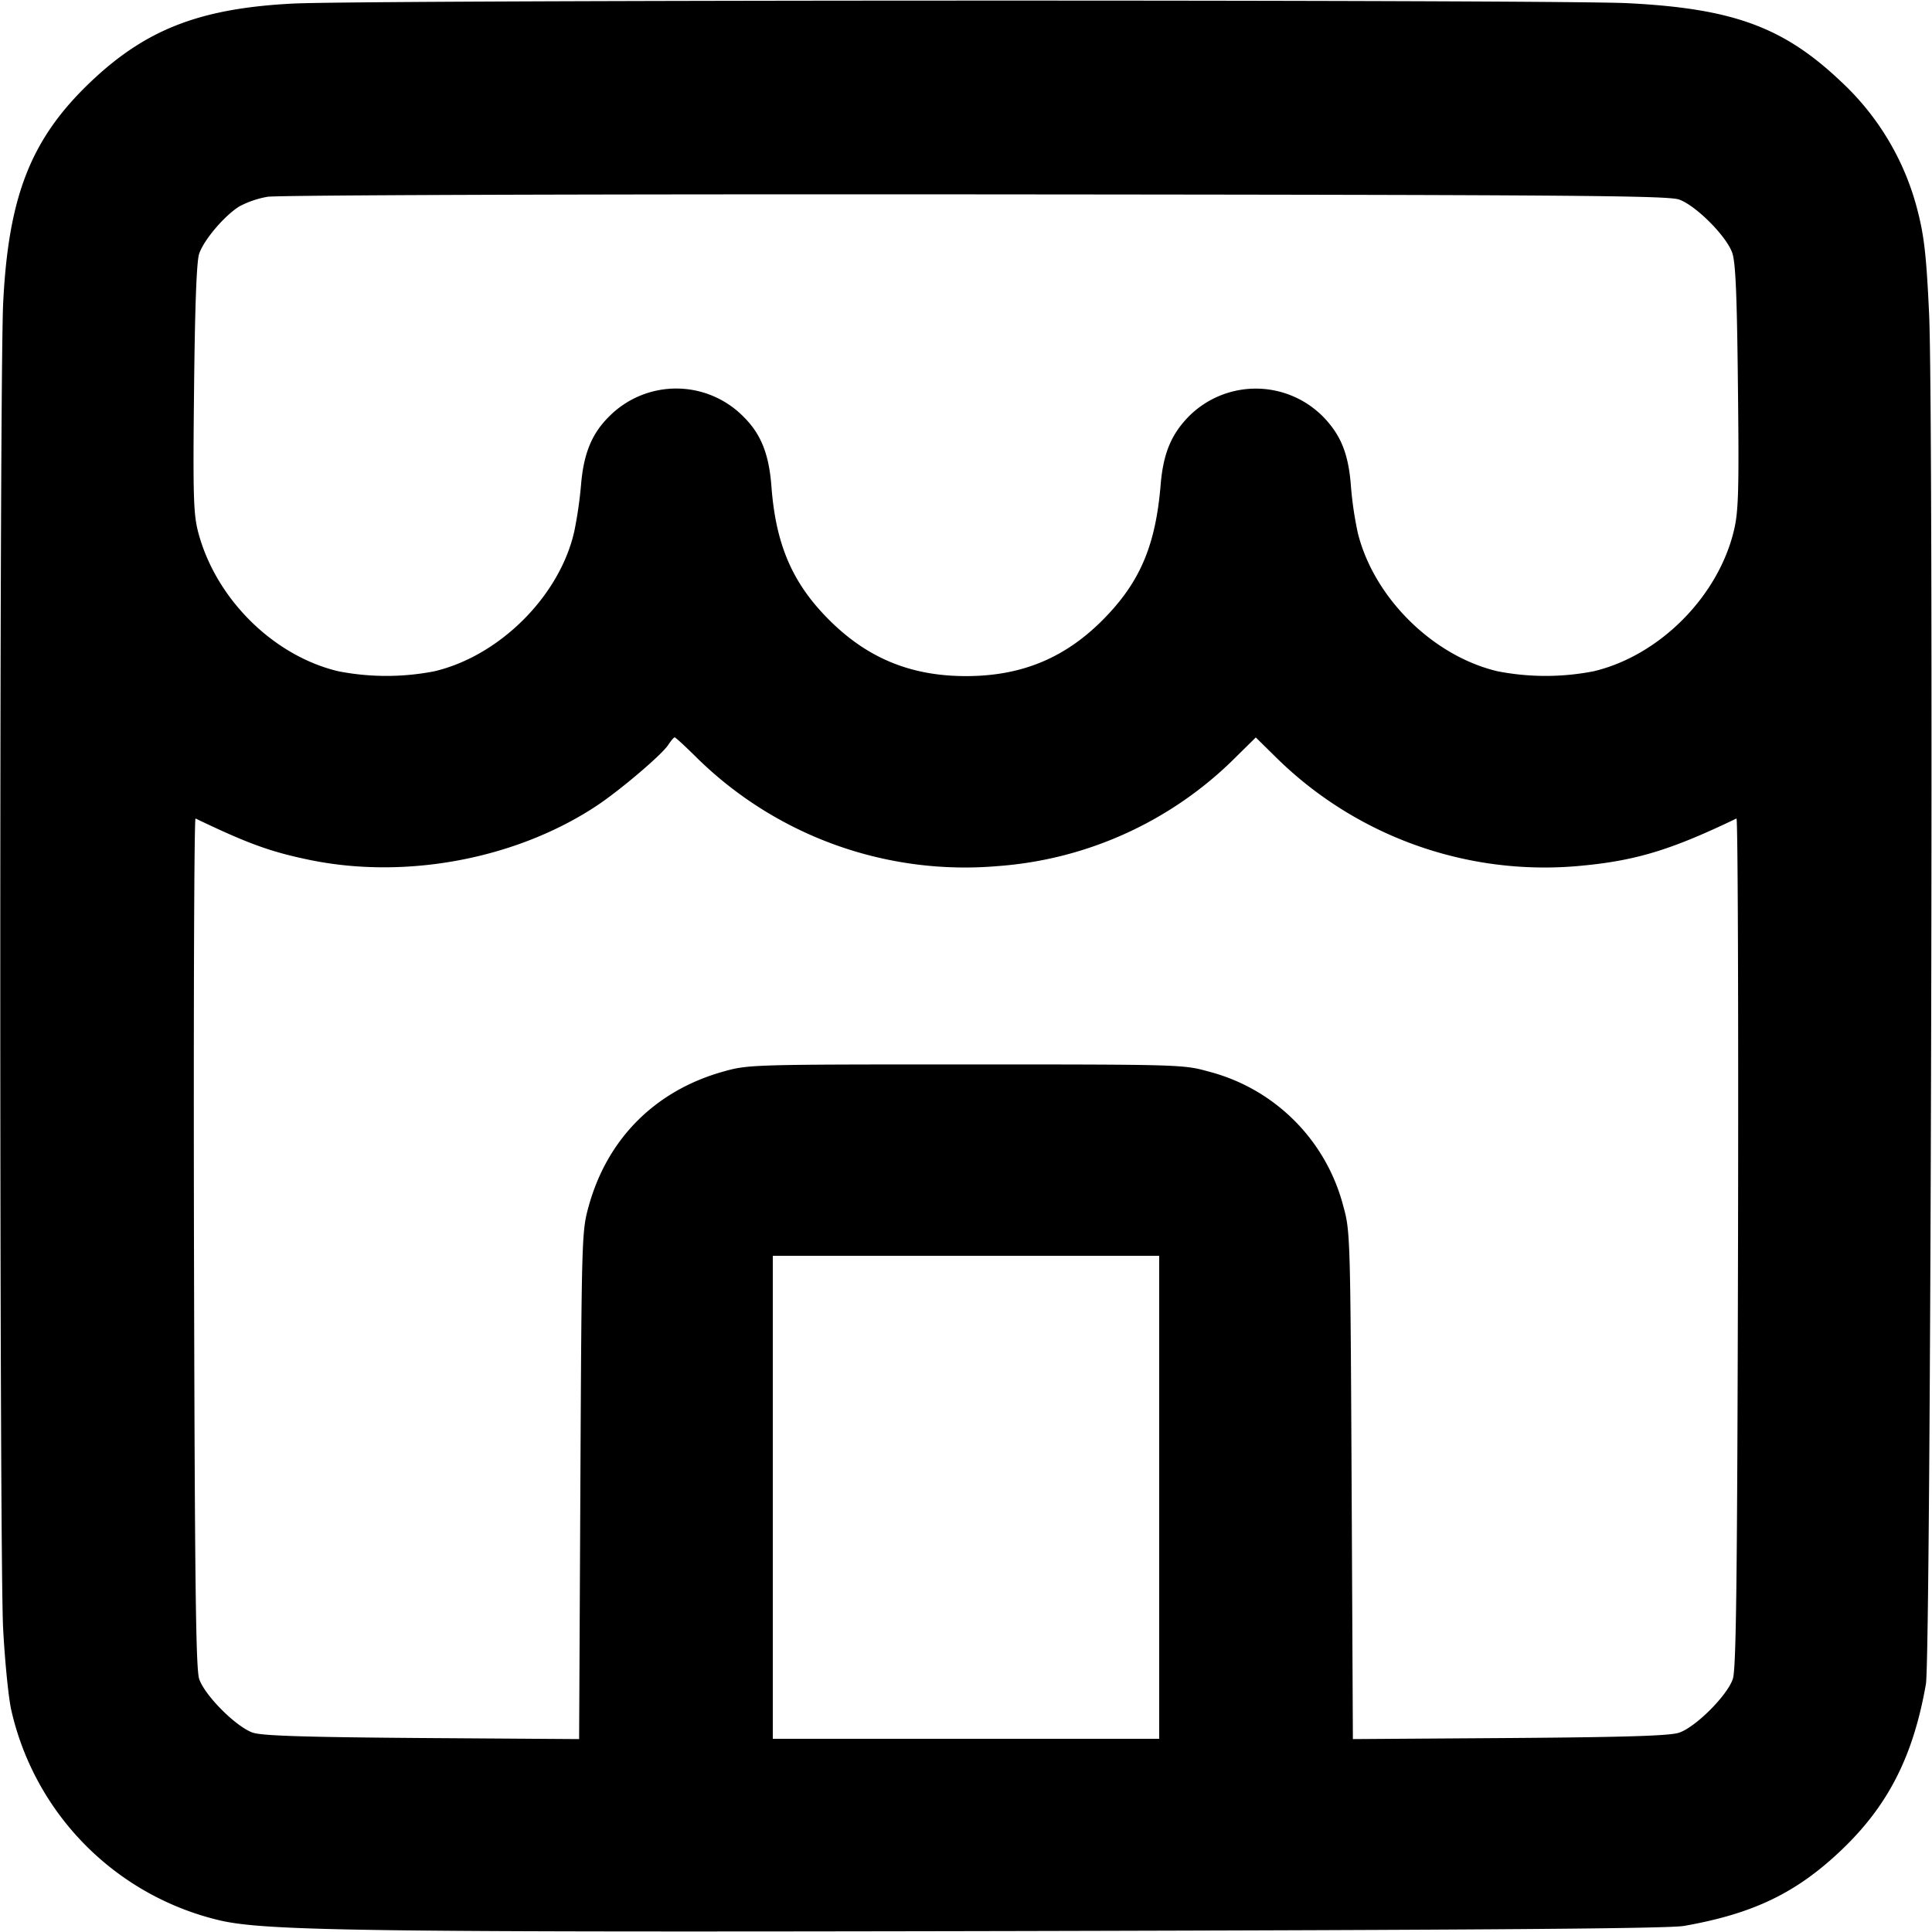 <svg width="20" height="20" fill="none" xmlns="http://www.w3.org/2000/svg"><path d="M3.033.037C2.071.086 1.511.303.938.848c-.616.586-.85 1.177-.905 2.285-.04.796-.04 12.927-.001 13.717.017.33.054.71.083.845a2.894 2.894 0 0 0 2.174 2.188c.487.107 1.557.121 8.294.107 4.77-.011 6.695-.025 6.85-.053.716-.126 1.163-.341 1.629-.785.484-.461.744-.971.875-1.719.052-.295.082-13.138.033-14.183-.027-.586-.05-.797-.115-1.053a2.742 2.742 0 0 0-.793-1.349c-.596-.567-1.119-.76-2.211-.815-.758-.038-13.063-.035-13.818.004m14.35 2.029c.175.063.489.379.549.551.035.101.049.432.059 1.384.012 1.059.006 1.286-.039 1.48-.16.69-.771 1.306-1.455 1.468a2.597 2.597 0 0 1-.994 0c-.671-.158-1.281-.763-1.447-1.432a3.686 3.686 0 0 1-.071-.482c-.025-.337-.104-.533-.292-.725a.98.98 0 0 0-1.386 0c-.183.187-.265.385-.292.707-.052.632-.215 1.013-.598 1.399-.395.398-.845.583-1.417.583-.57 0-1.02-.185-1.417-.582-.379-.378-.552-.778-.597-1.38-.026-.342-.11-.548-.296-.73a.978.978 0 0 0-1.38 0c-.182.178-.268.385-.295.711a4.315 4.315 0 0 1-.069.478c-.148.669-.771 1.293-1.449 1.453a2.597 2.597 0 0 1-.994 0c-.676-.16-1.274-.755-1.453-1.446-.048-.187-.053-.381-.041-1.484.009-.852.026-1.309.052-1.39.047-.143.262-.397.418-.493a.982.982 0 0 1 .291-.099c.104-.017 3.192-.028 7.33-.025 6.164.005 7.168.012 7.283.054M7.204 7.835a3.958 3.958 0 0 0 3.122 1.131 3.883 3.883 0 0 0 2.47-1.131L13 7.634l.204.201a3.958 3.958 0 0 0 3.122 1.131c.594-.052.957-.16 1.65-.493.014-.007.021 1.965.016 4.382-.008 3.543-.019 4.42-.054 4.526-.059.173-.386.499-.557.556-.098.032-.544.046-1.754.055l-1.622.011-.013-2.626c-.013-2.578-.014-2.632-.086-2.89a1.942 1.942 0 0 0-1.393-1.394c-.26-.073-.292-.074-2.513-.074s-2.253.001-2.513.074c-.703.197-1.2.694-1.393 1.394-.072.258-.073.312-.086 2.89l-.013 2.626-1.622-.011c-1.21-.009-1.656-.023-1.754-.055-.171-.057-.498-.383-.557-.556-.035-.106-.046-.983-.054-4.526-.005-2.417.002-4.389.016-4.382.544.261.776.345 1.182.429.996.205 2.137-.01 2.968-.559.242-.16.675-.528.743-.631.028-.043.058-.079.067-.079.009 0 .108.091.22.202M12 15.5V18H8v-5h4v2.5" fill-rule="evenodd" fill="#000"/></svg>